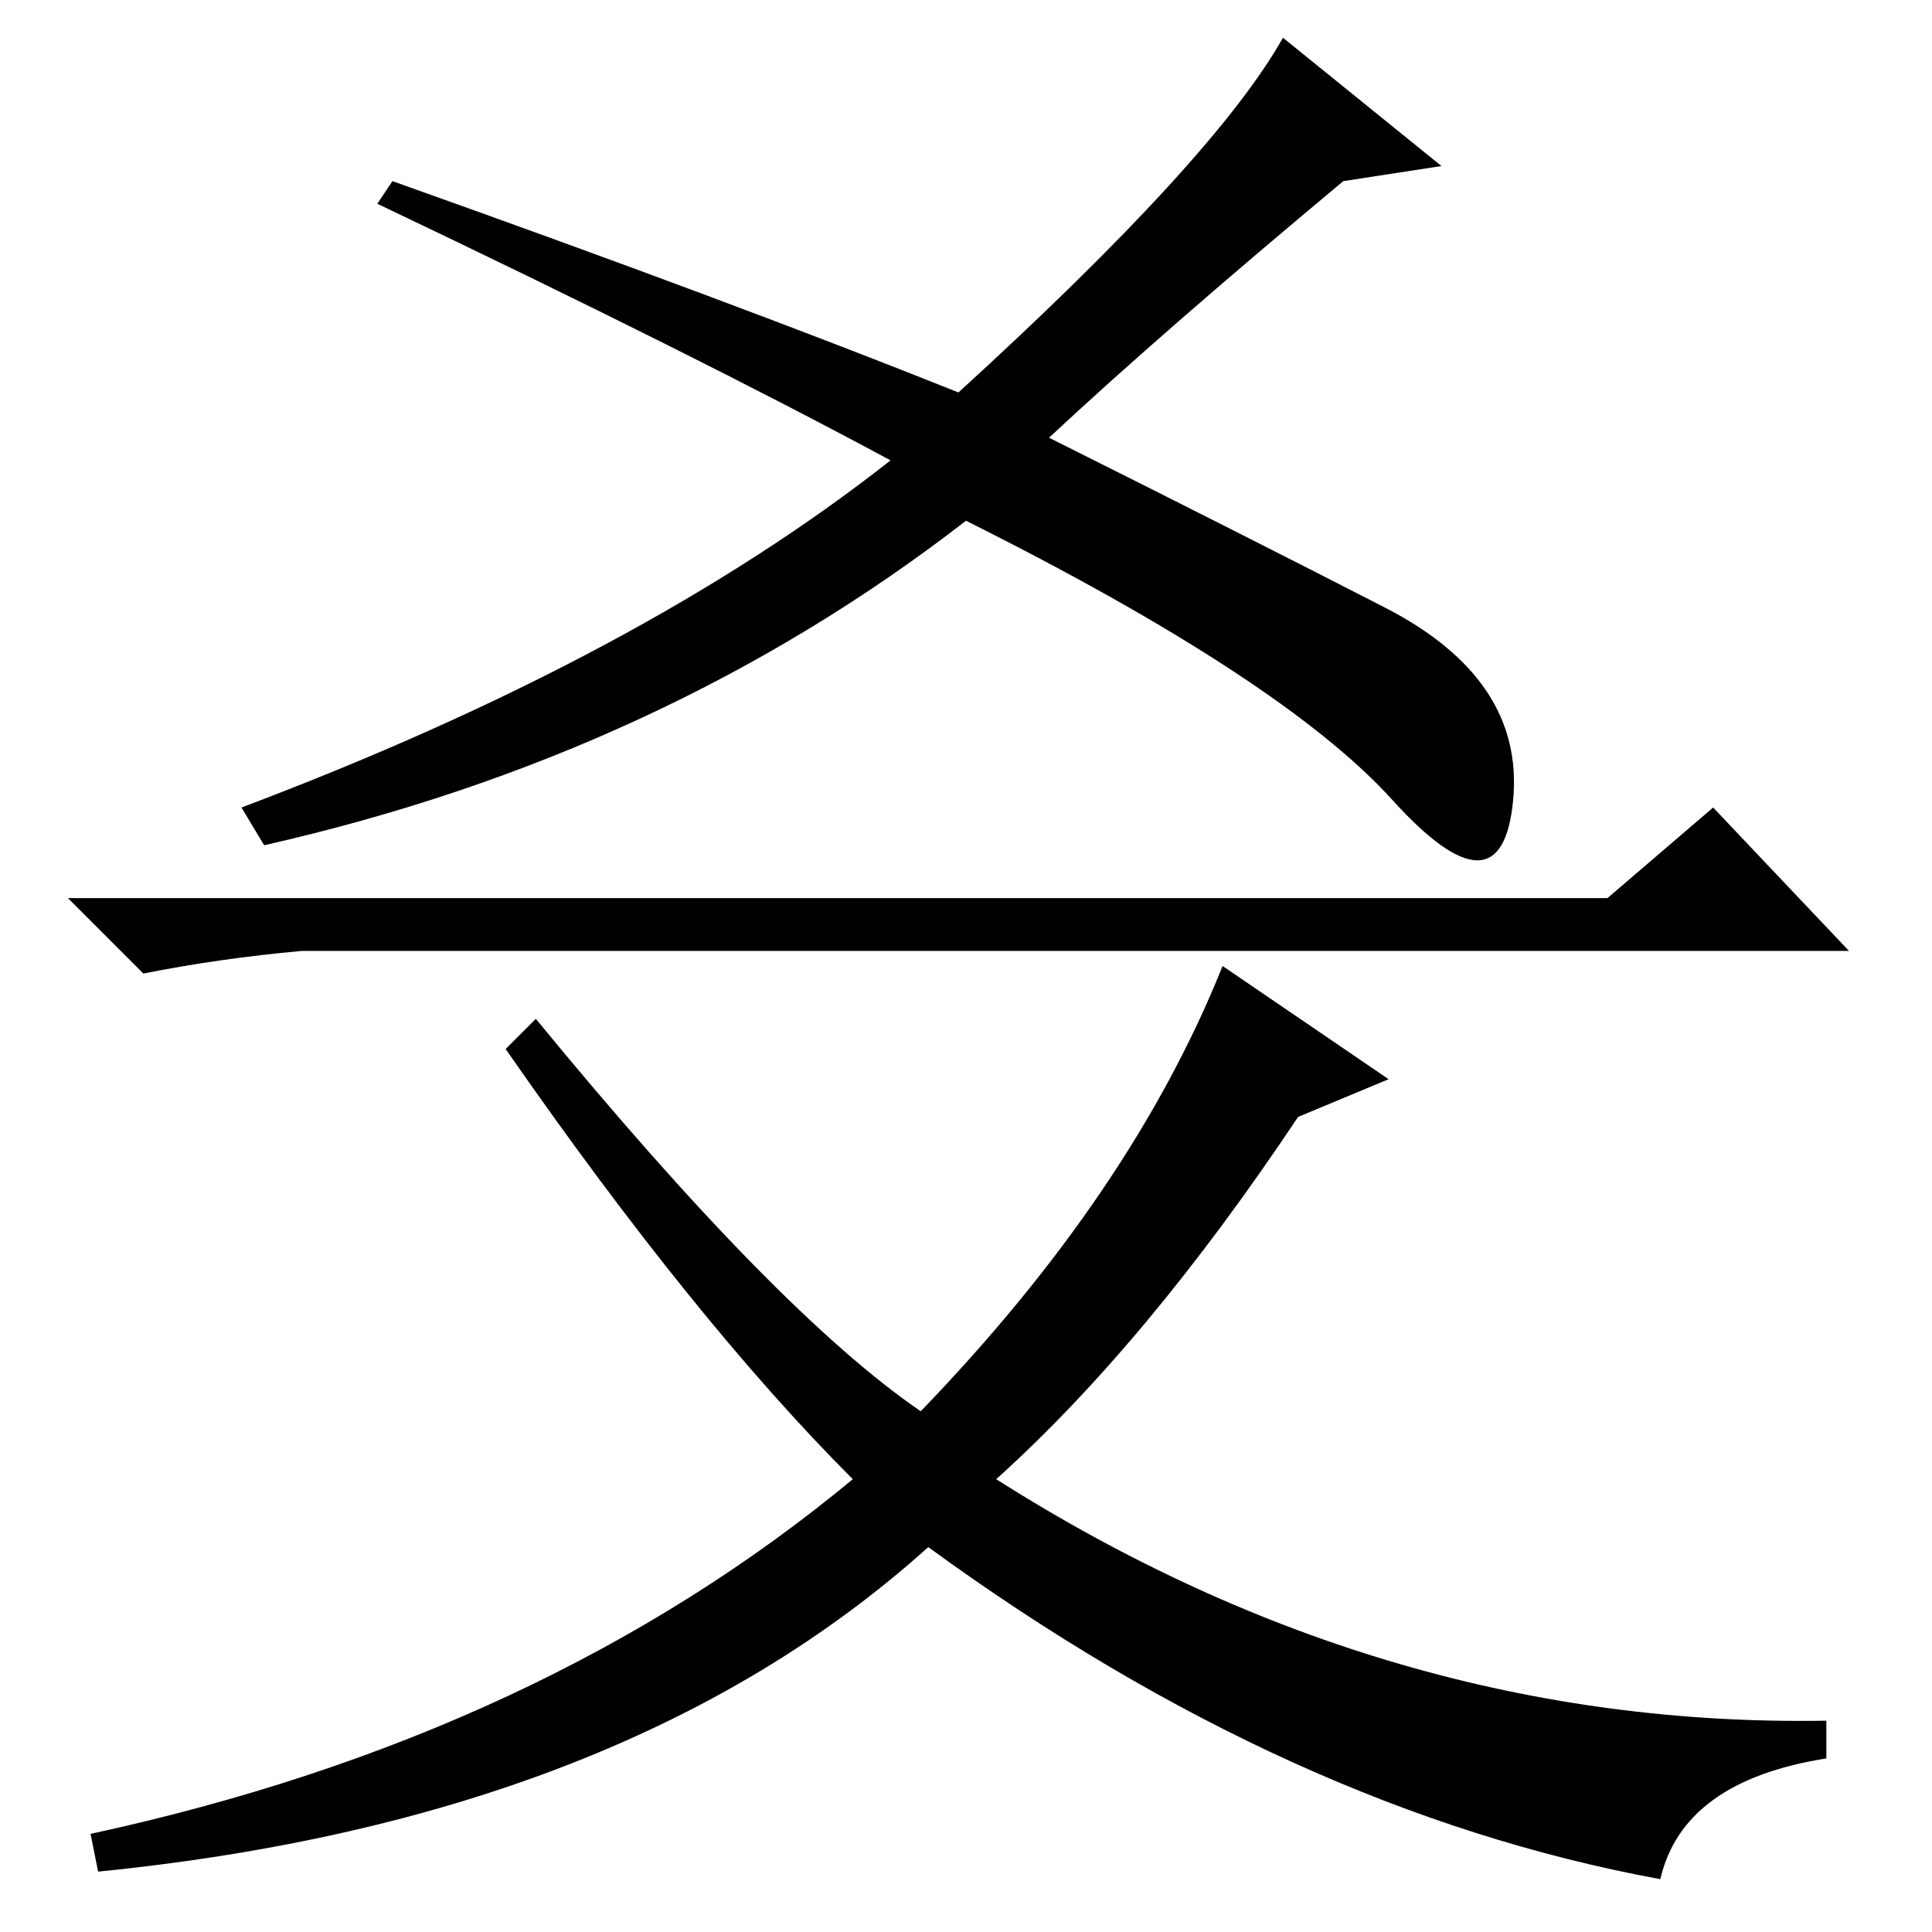 <?xml version="1.0" standalone="no"?>
<!DOCTYPE svg PUBLIC "-//W3C//DTD SVG 1.1//EN" "http://www.w3.org/Graphics/SVG/1.1/DTD/svg11.dtd" >
<svg xmlns="http://www.w3.org/2000/svg" xmlns:xlink="http://www.w3.org/1999/xlink" version="1.1" viewBox="0 -36 256 256">
  <g transform="matrix(1 0 0 -1 0 220)">
   <path fill="currentColor"
d="M127 204q34 31 43 47l21 -17l-13 -2q-24 -20 -39 -34q26 -13 44.5 -22.5t17 -25.5t-16 0t-56.5 37q-40 -31 -93 -43l-3 5q53 20 86 46q-26 14 -68 34l2 3q45 -16 75 -28zM172 108q-20 -30 -40 -48q52 -33 110 -32v-5q-19 -3 -22 -16q-49 9 -97 44q-40 -36 -110 -43l-1 5
q60 13 101 47q-21 21 -46 57l4 4q32 -39 51 -52q28 29 40 59l22 -15zM213 137l14 12l18 -19h-205q-11 -1 -21 -3l-10 10h204z" />
  </g>

</svg>
